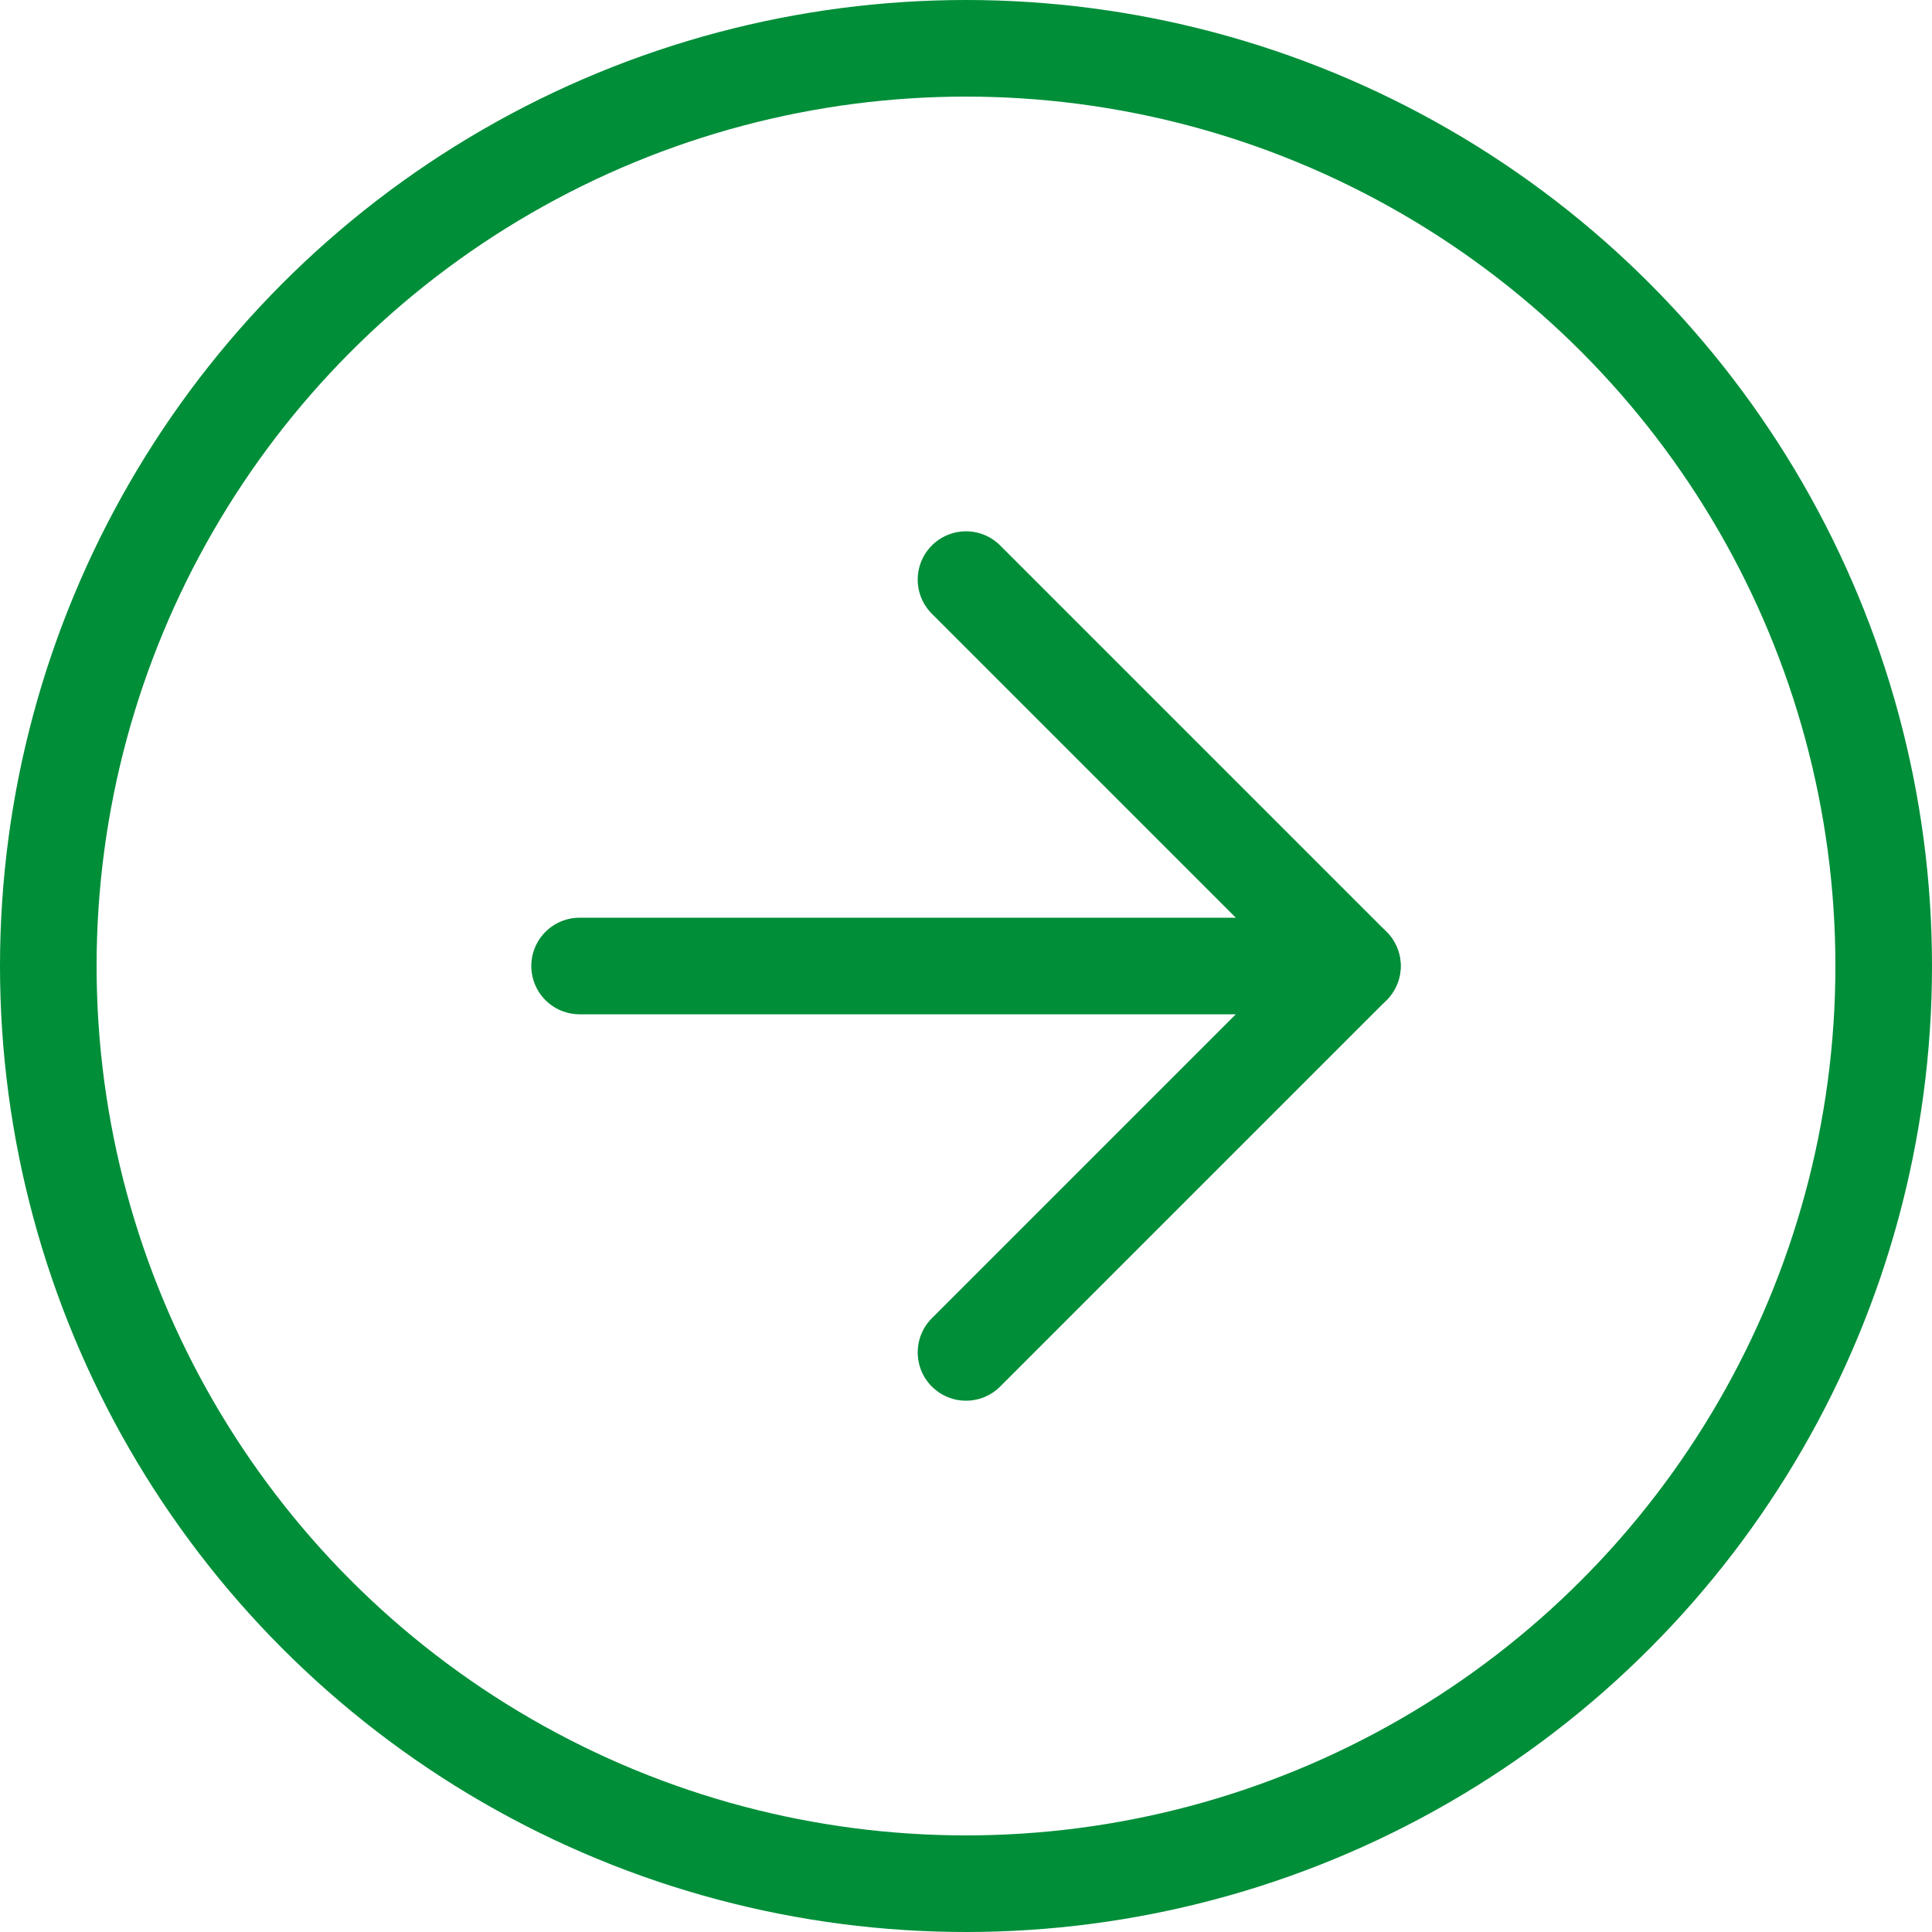 <svg width="60" height="60" viewBox="0 0 60 60" fill="none" xmlns="http://www.w3.org/2000/svg">
<circle cx="30" cy="30" r="28.5" stroke="#008E39" stroke-width="3"/>
<path d="M18 30H42" stroke="#008E39" stroke-width="3" stroke-linecap="round" stroke-linejoin="round"/>
<path d="M30 18L42 30L30 42" stroke="#008E39" stroke-width="3" stroke-linecap="round" stroke-linejoin="round"/>
</svg>
